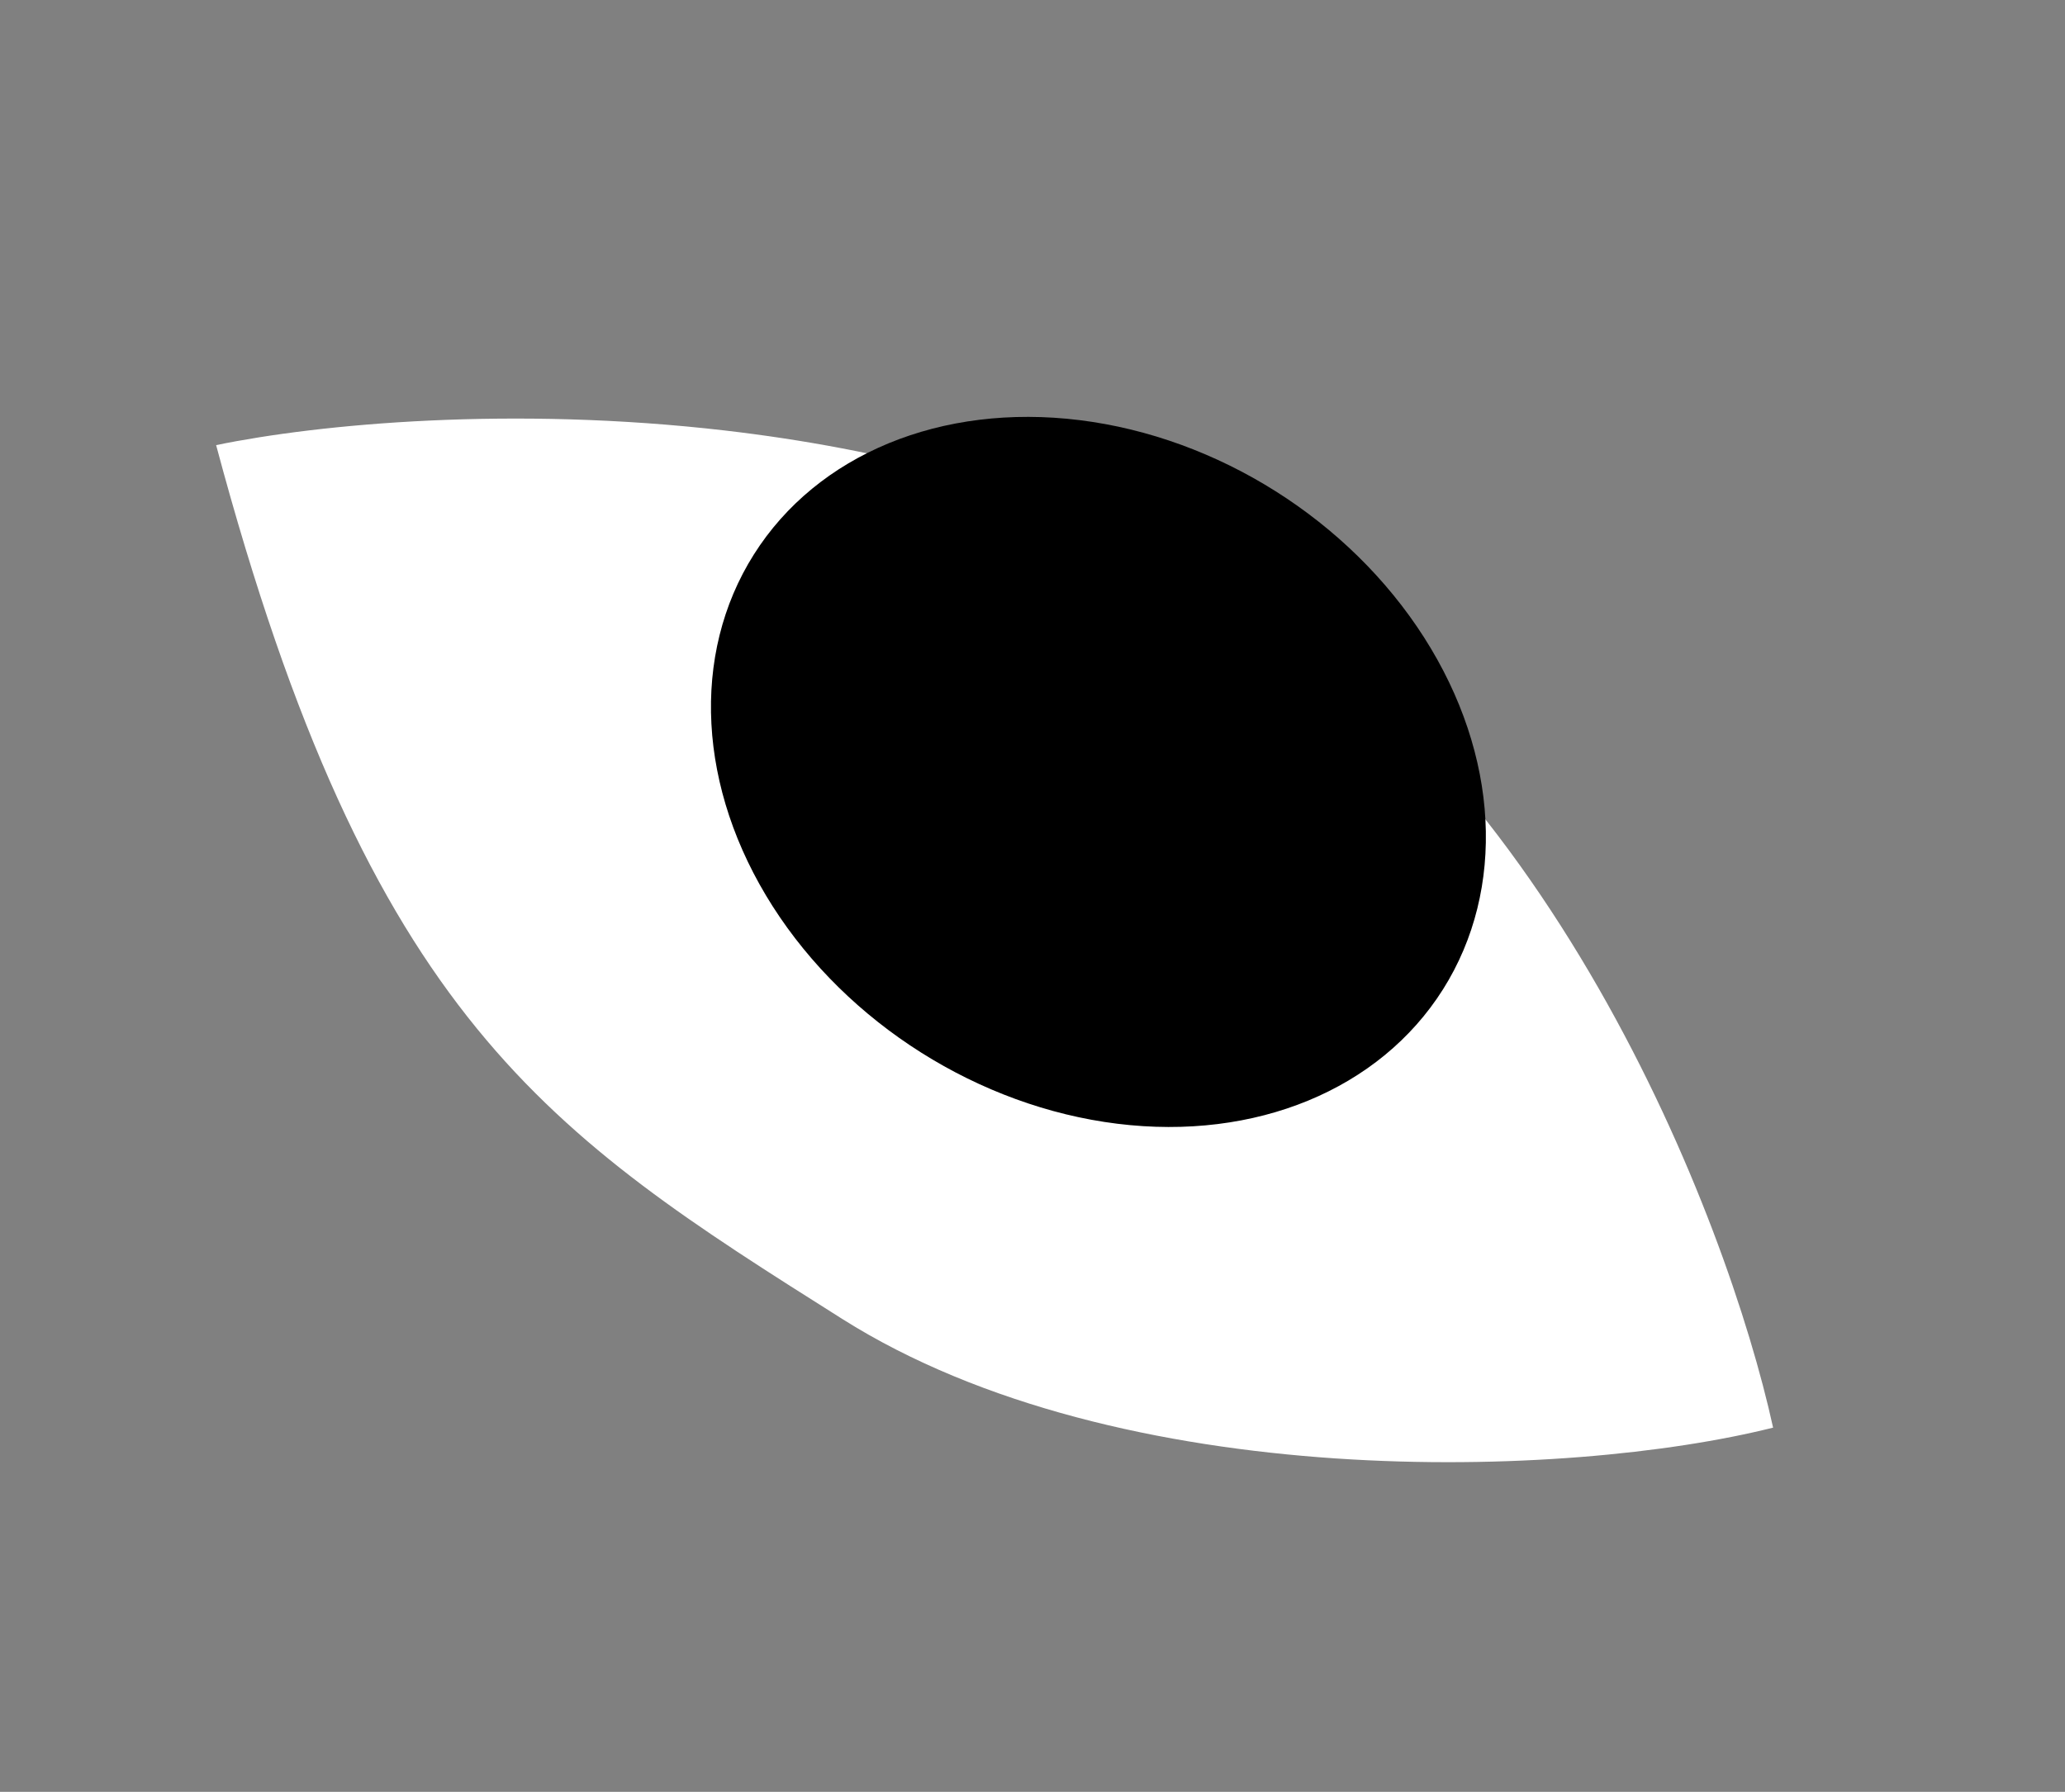 <svg width="53" height="46" viewBox="0 0 53 46" fill="none" xmlns="http://www.w3.org/2000/svg">
<rect x="0" y="0" width="53" height="46" fill="#808080" stroke="none"/>
<path d="M45.508 36.65C44.328 31.262 39.696 19.299 30.605 14.544C26.788 12.547 22.564 11.512 18.609 11.052C13.145 10.417 8.195 10.881 5.547 11.427C9.499 26.211 14.085 29.105 21.619 33.861C28.755 38.365 40.246 37.971 45.508 36.65Z" fill="white"/>
<ellipse cx="28.192" cy="19.817" rx="10.458" ry="8.521" transform="rotate(32.259 28.192 19.817)" fill="black"/>
</svg>
